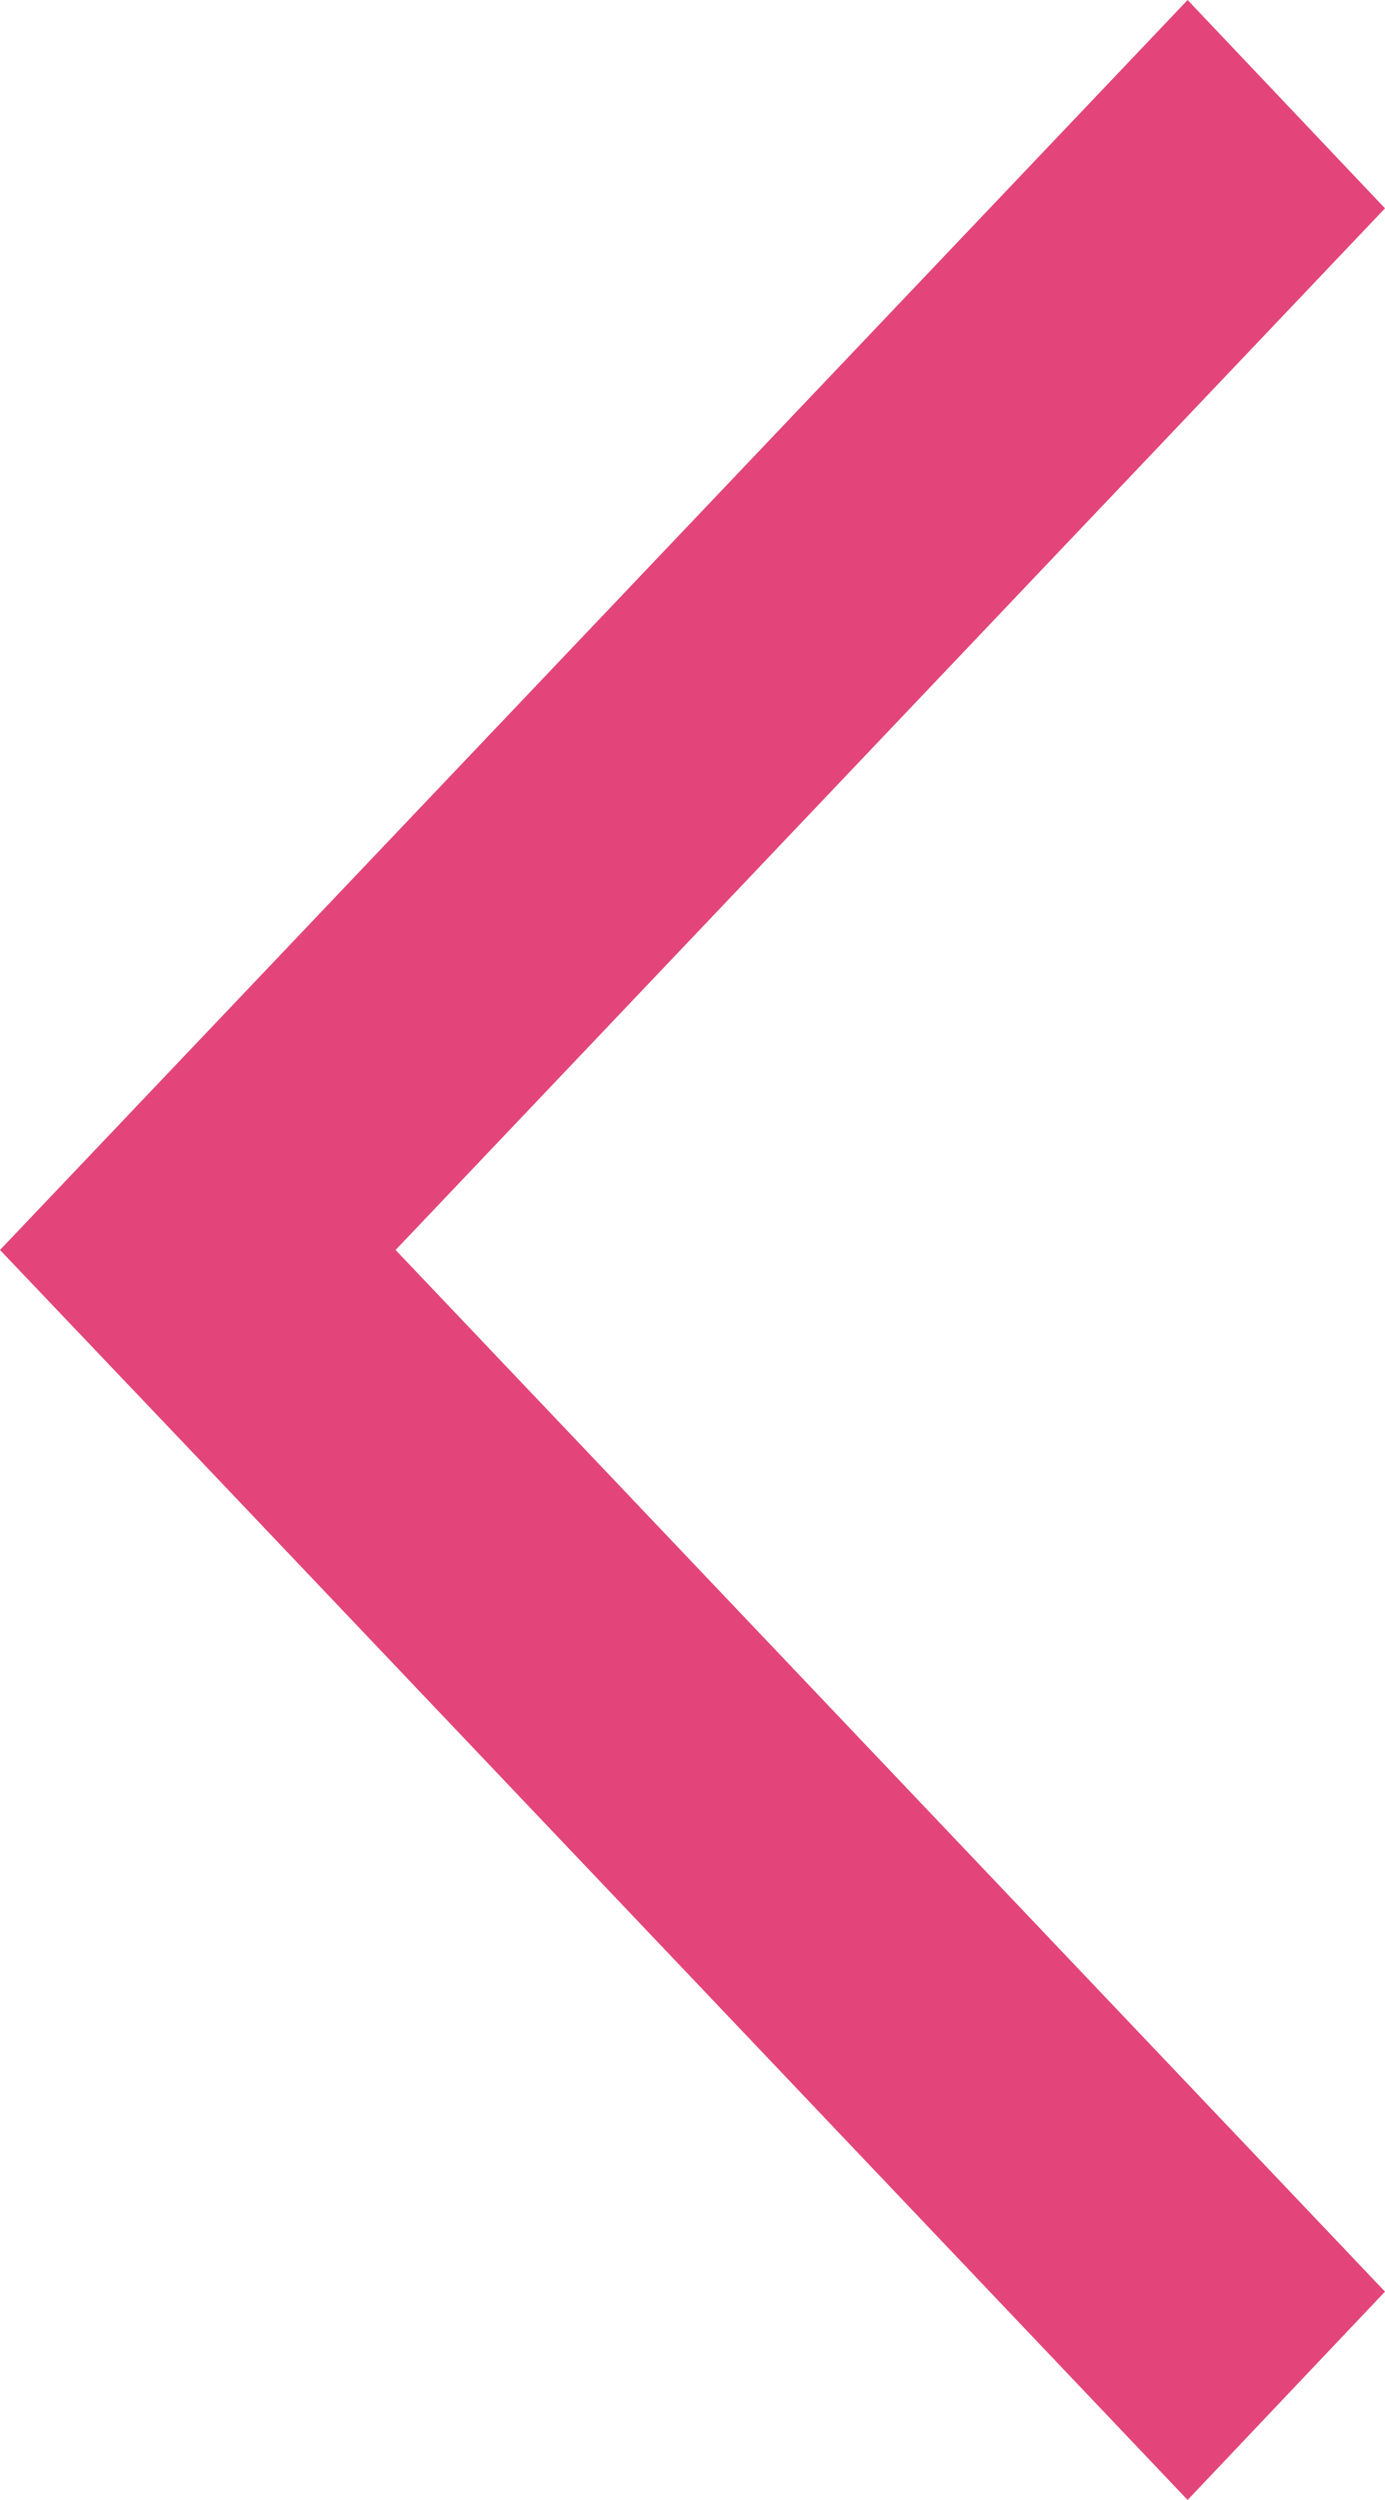 <svg xmlns="http://www.w3.org/2000/svg" viewBox="0 0 16.63 30"><title>z-prev</title><g id="Camada_2" data-name="Camada 2"><g id="Capa_1" data-name="Capa 1"><polygon points="16.63 2.5 14.26 0 0 15 2.38 17.5 2.38 17.5 14.26 30 16.63 27.5 4.75 15 16.63 2.5" fill="#e3457b" fill-rule="evenodd"/></g></g></svg>